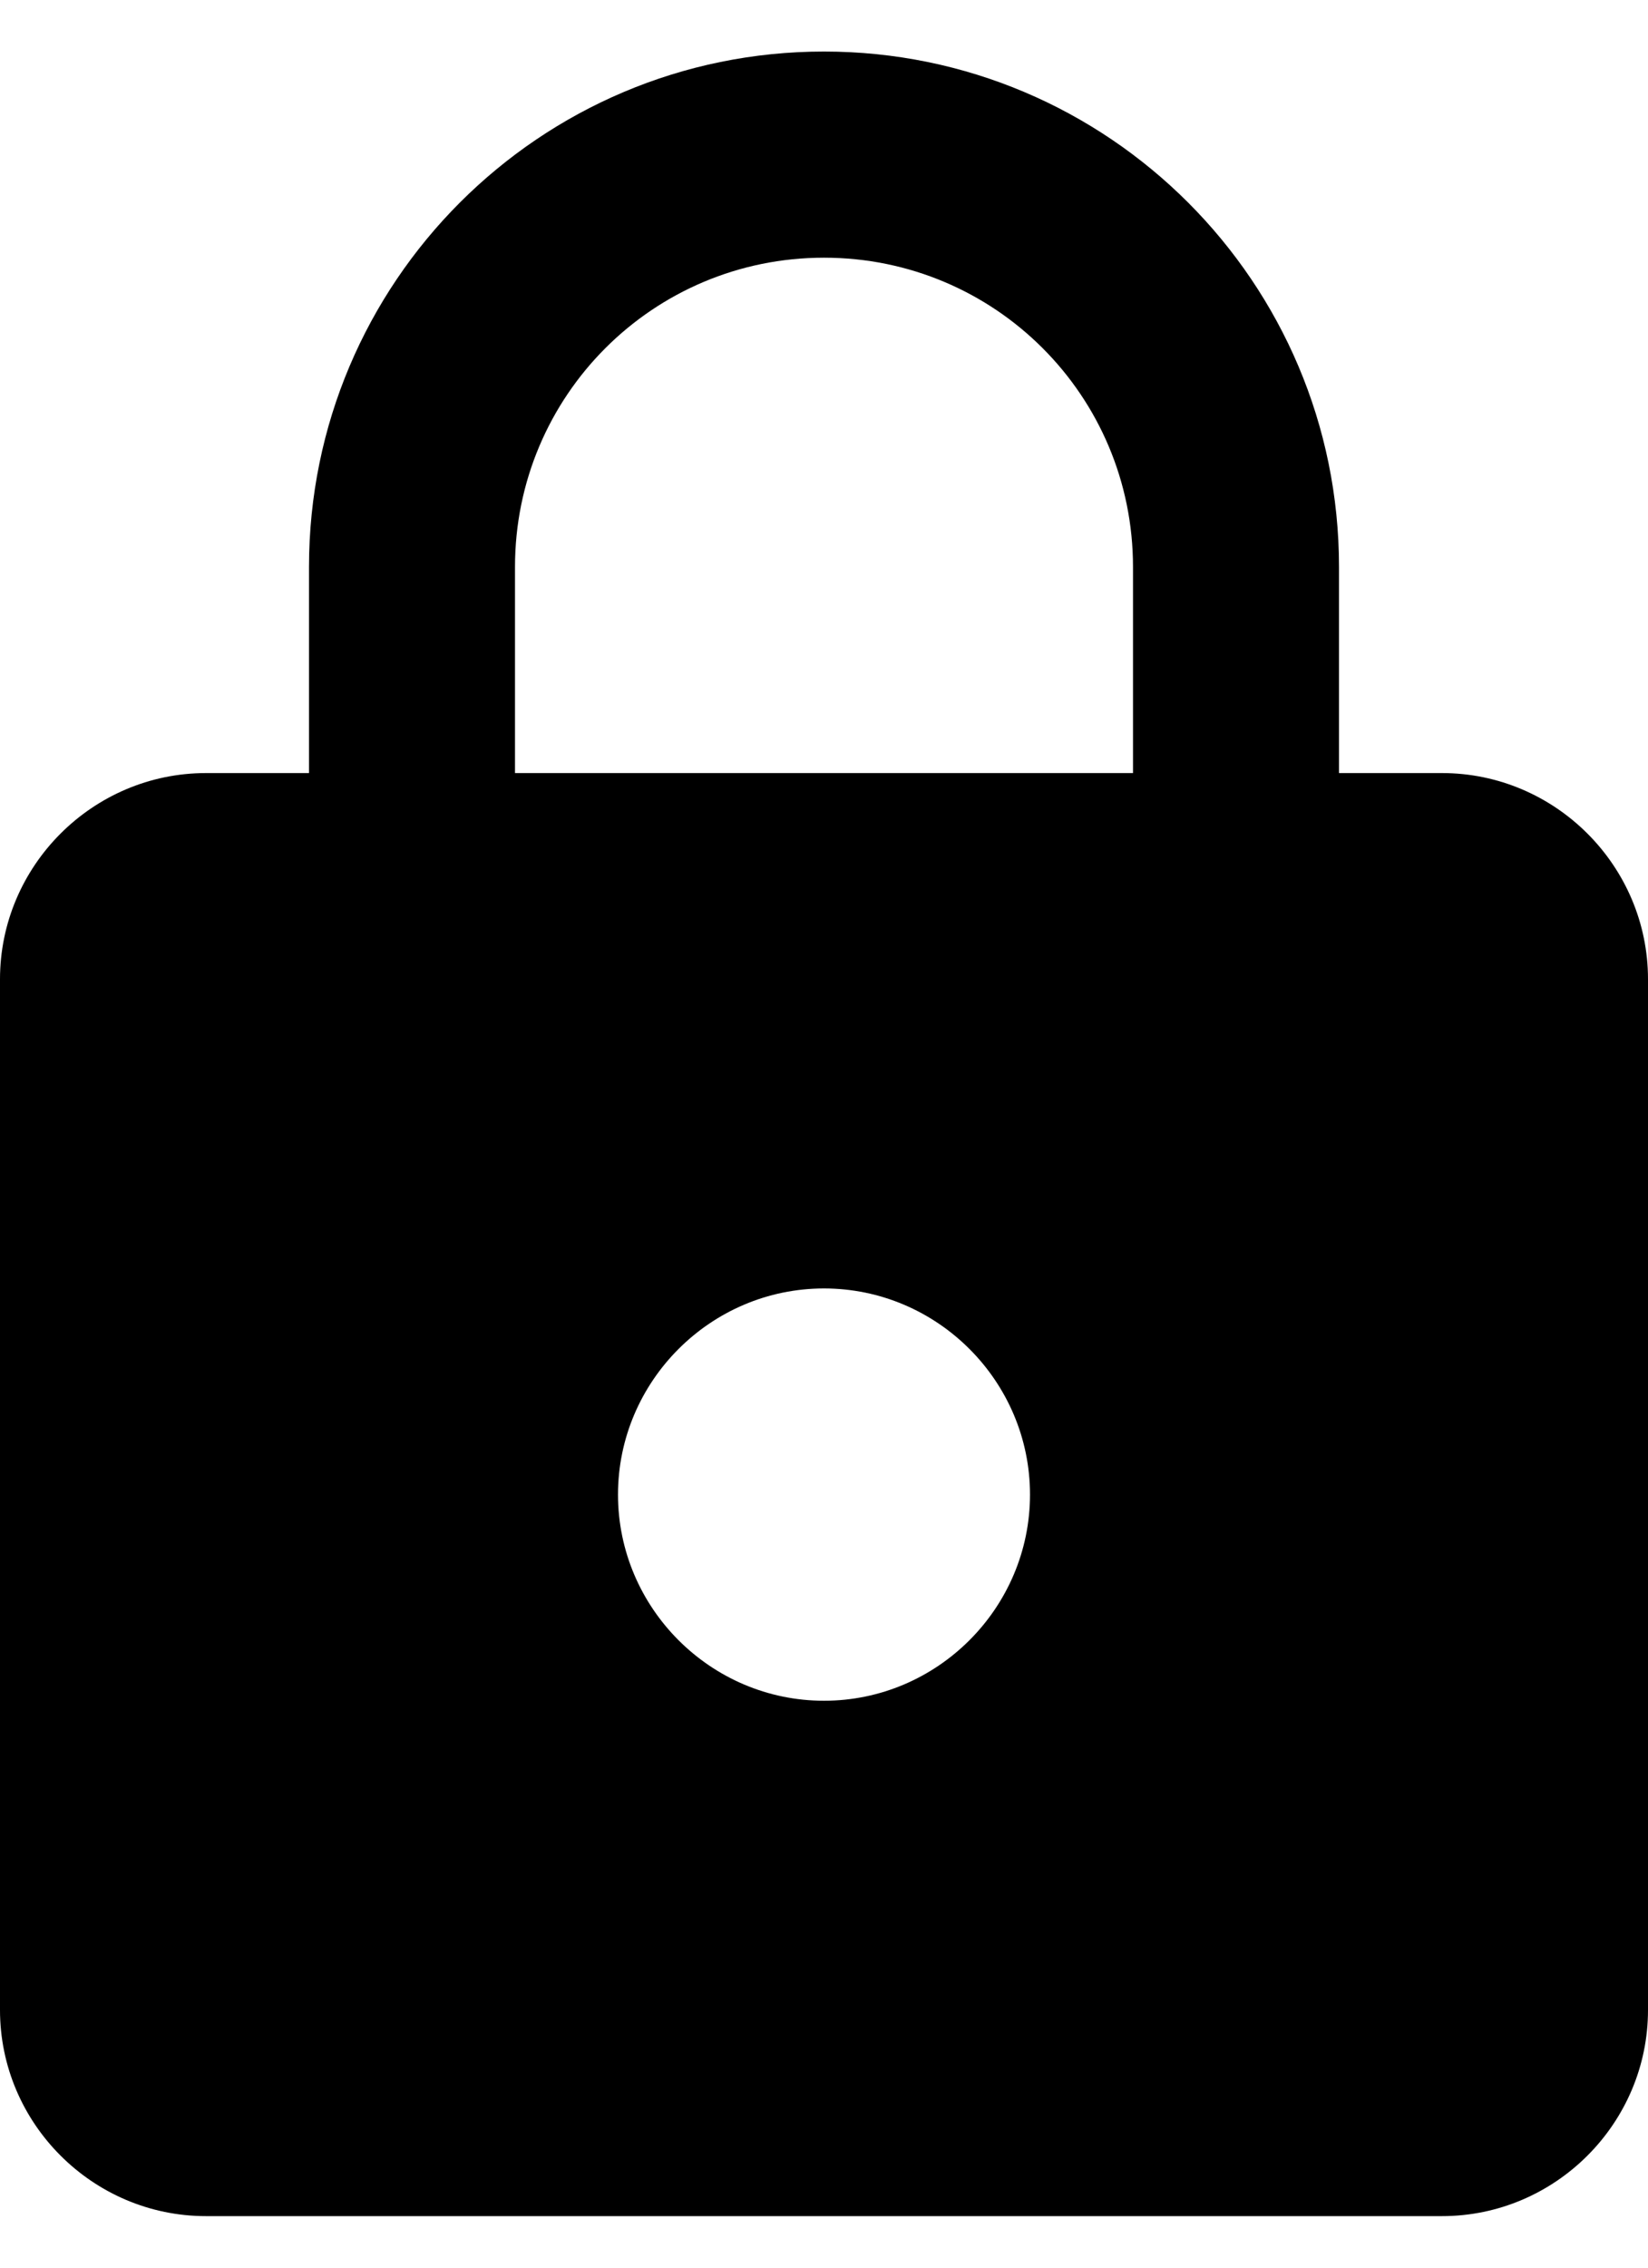 <svg width="100%" height="100%" viewBox="0 0 16 22" fill="none"
  xmlns="http://www.w3.org/2000/svg">
  <path d="M14 7.5H13V5.5C13 2.74 10.76 0.5 8 0.5C5.24 0.5 3 2.74 3 5.5V7.5H2C0.9 7.5 0 8.4 0 9.5V19.5C0 20.6 0.9 21.5 2 21.5H14C15.1 21.5 16 20.6 16 19.5V9.5C16 8.4 15.1 7.5 14 7.5ZM8 16.5C6.9 16.5 6 15.6 6 14.5C6 13.4 6.9 12.5 8 12.5C9.1 12.5 10 13.4 10 14.5C10 15.6 9.1 16.5 8 16.5ZM5 7.5V5.5C5 3.84 6.34 2.5 8 2.5C9.66 2.5 11 3.84 11 5.5V7.5H5Z" fill="currentColor" />
</svg> 